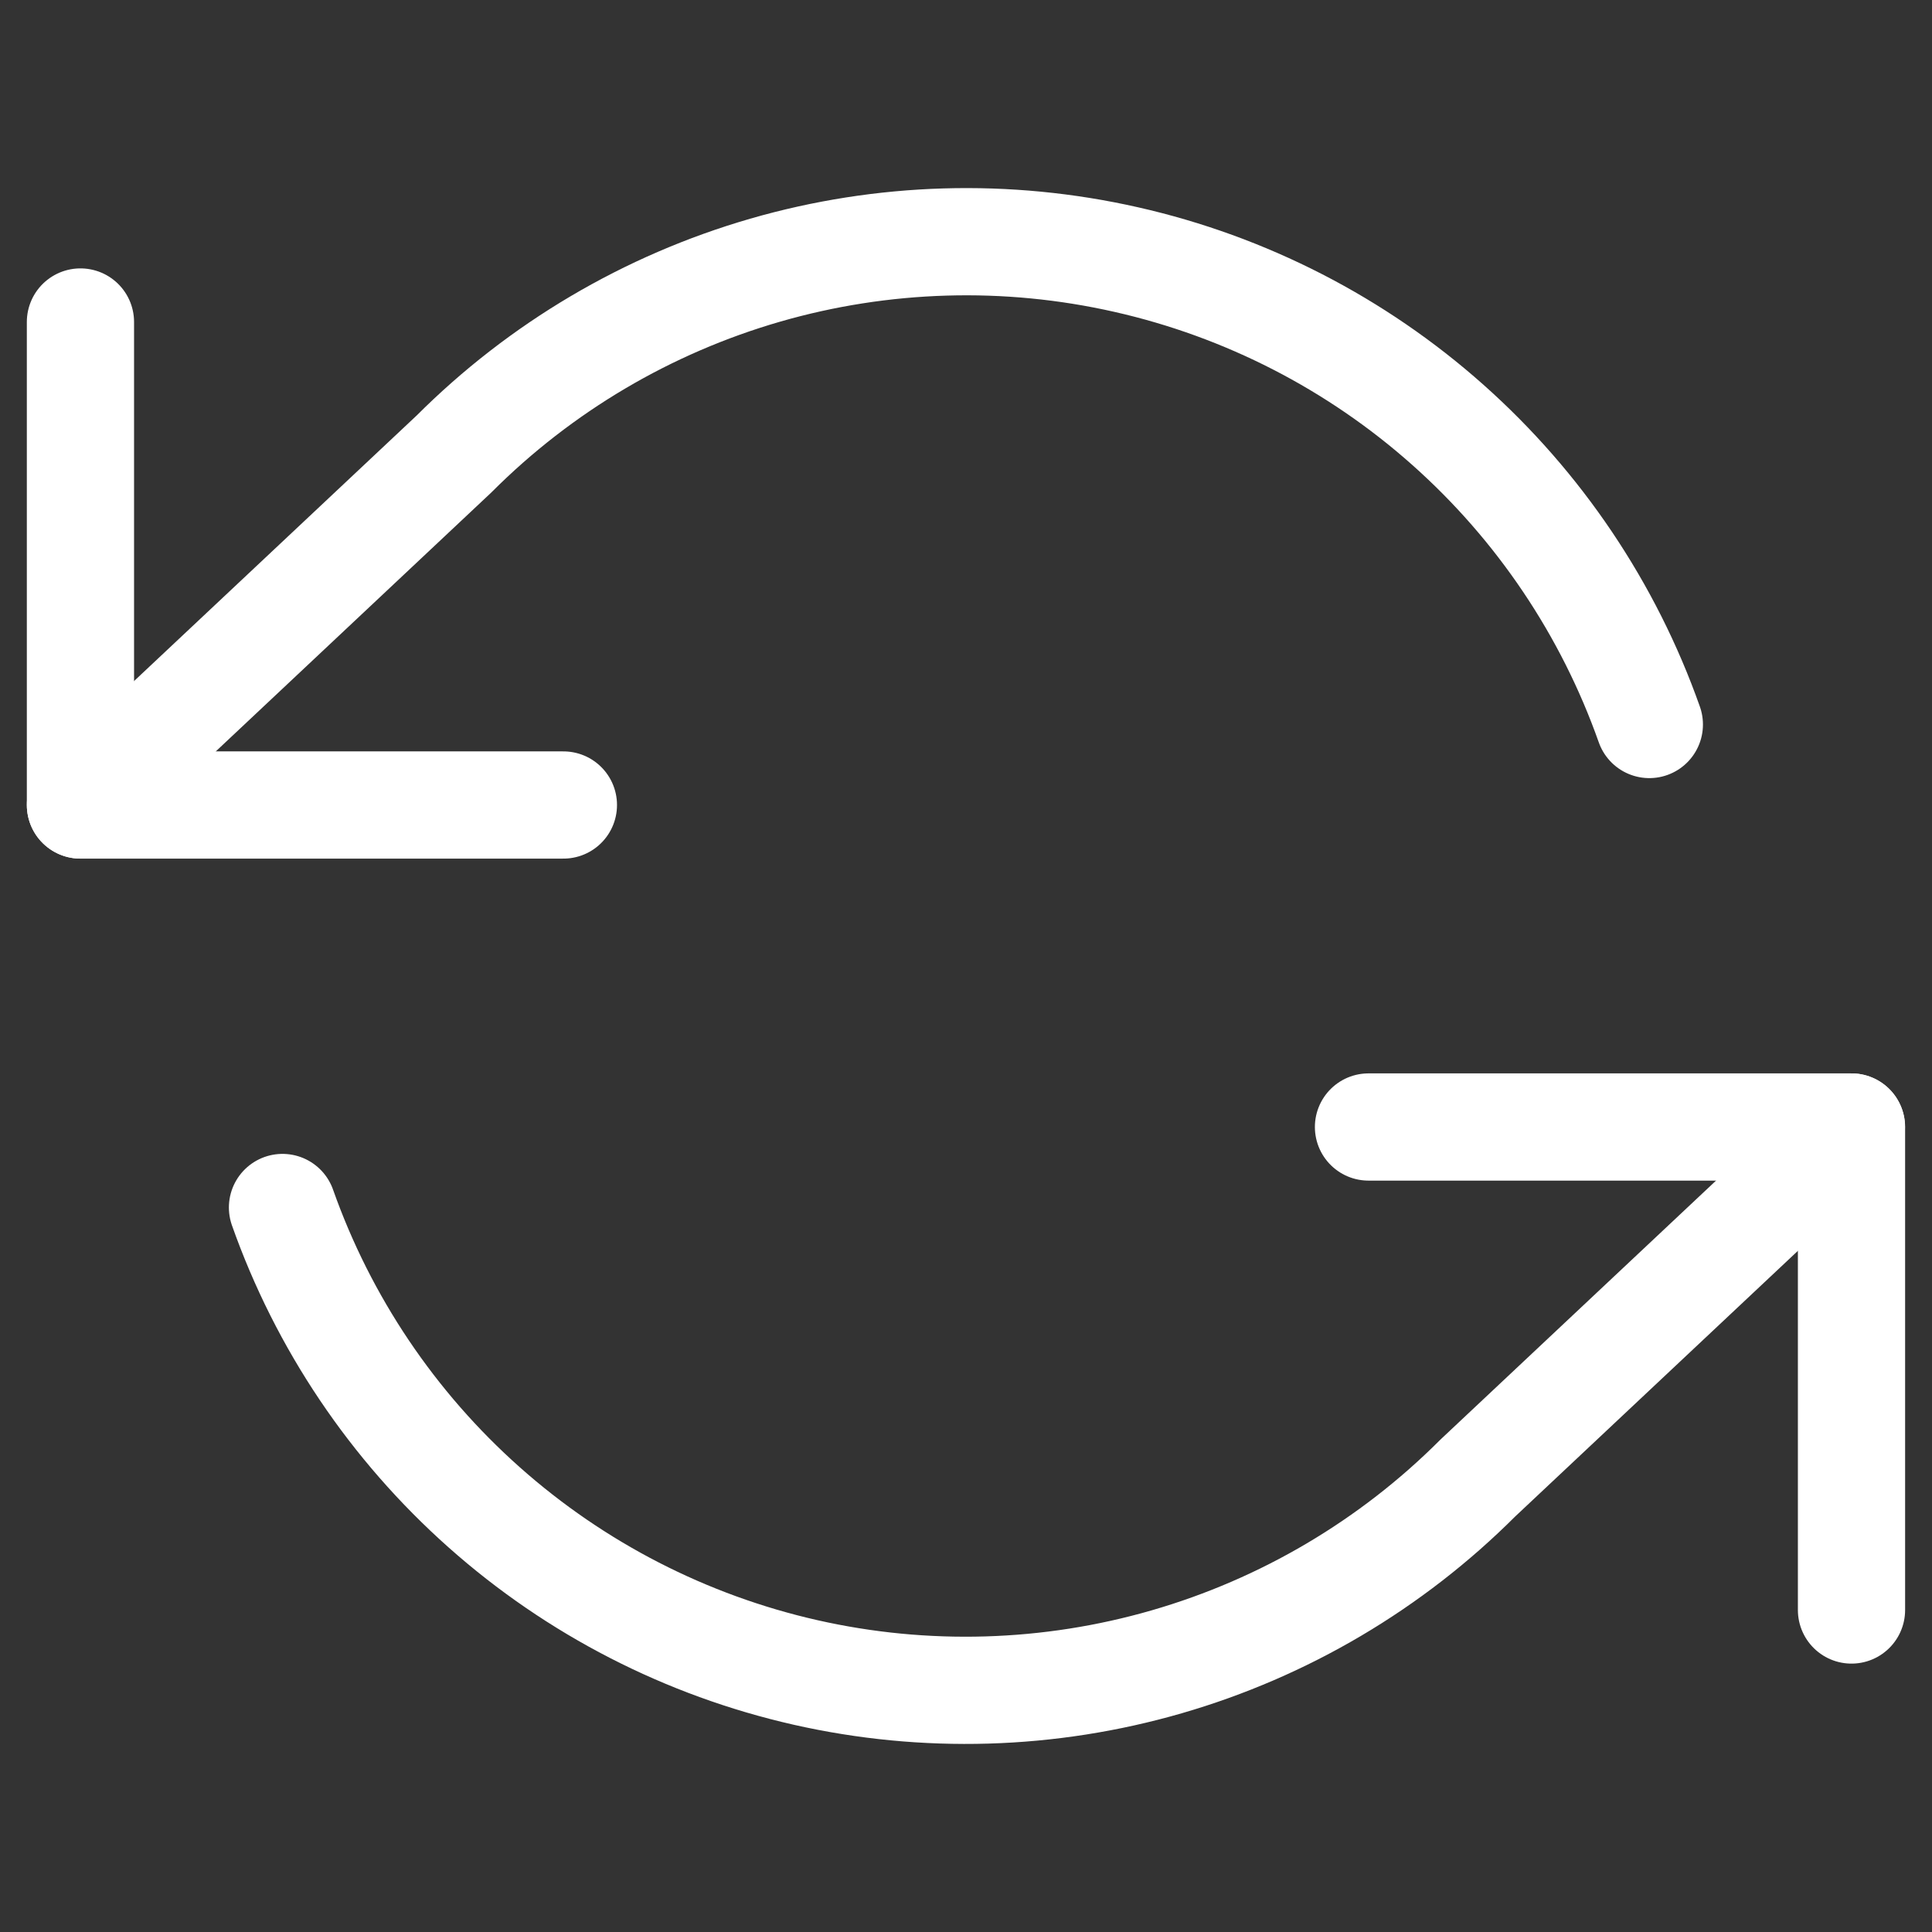 <svg width="36" height="36" viewBox="0 0 36 36" fill="none" xmlns="http://www.w3.org/2000/svg">
<rect x="0" y="0" width="36" height="36" fill="#333333" stroke="none"/>
<path d="M1.499 6V15H10.498" stroke="white" stroke-width="1.998" stroke-linecap="round" stroke-linejoin="round"/>
<path d="M34.5 30V21H25.5" stroke="white" stroke-width="1.998" stroke-linecap="round" stroke-linejoin="round"/>
<path d="M30.733 13.5C29.973 11.35 28.68 9.428 26.975 7.913C25.271 6.398 23.21 5.34 20.986 4.837C18.762 4.333 16.446 4.402 14.256 5.035C12.065 5.669 10.071 6.847 8.459 8.46L1.499 15M34.498 21L27.538 27.54C25.926 29.153 23.932 30.331 21.741 30.965C19.551 31.599 17.235 31.667 15.011 31.164C12.787 30.66 10.726 29.602 9.022 28.087C7.317 26.572 6.024 24.65 5.264 22.5" stroke="white" stroke-width="1.998" stroke-linecap="round" stroke-linejoin="round"/>
</svg>

